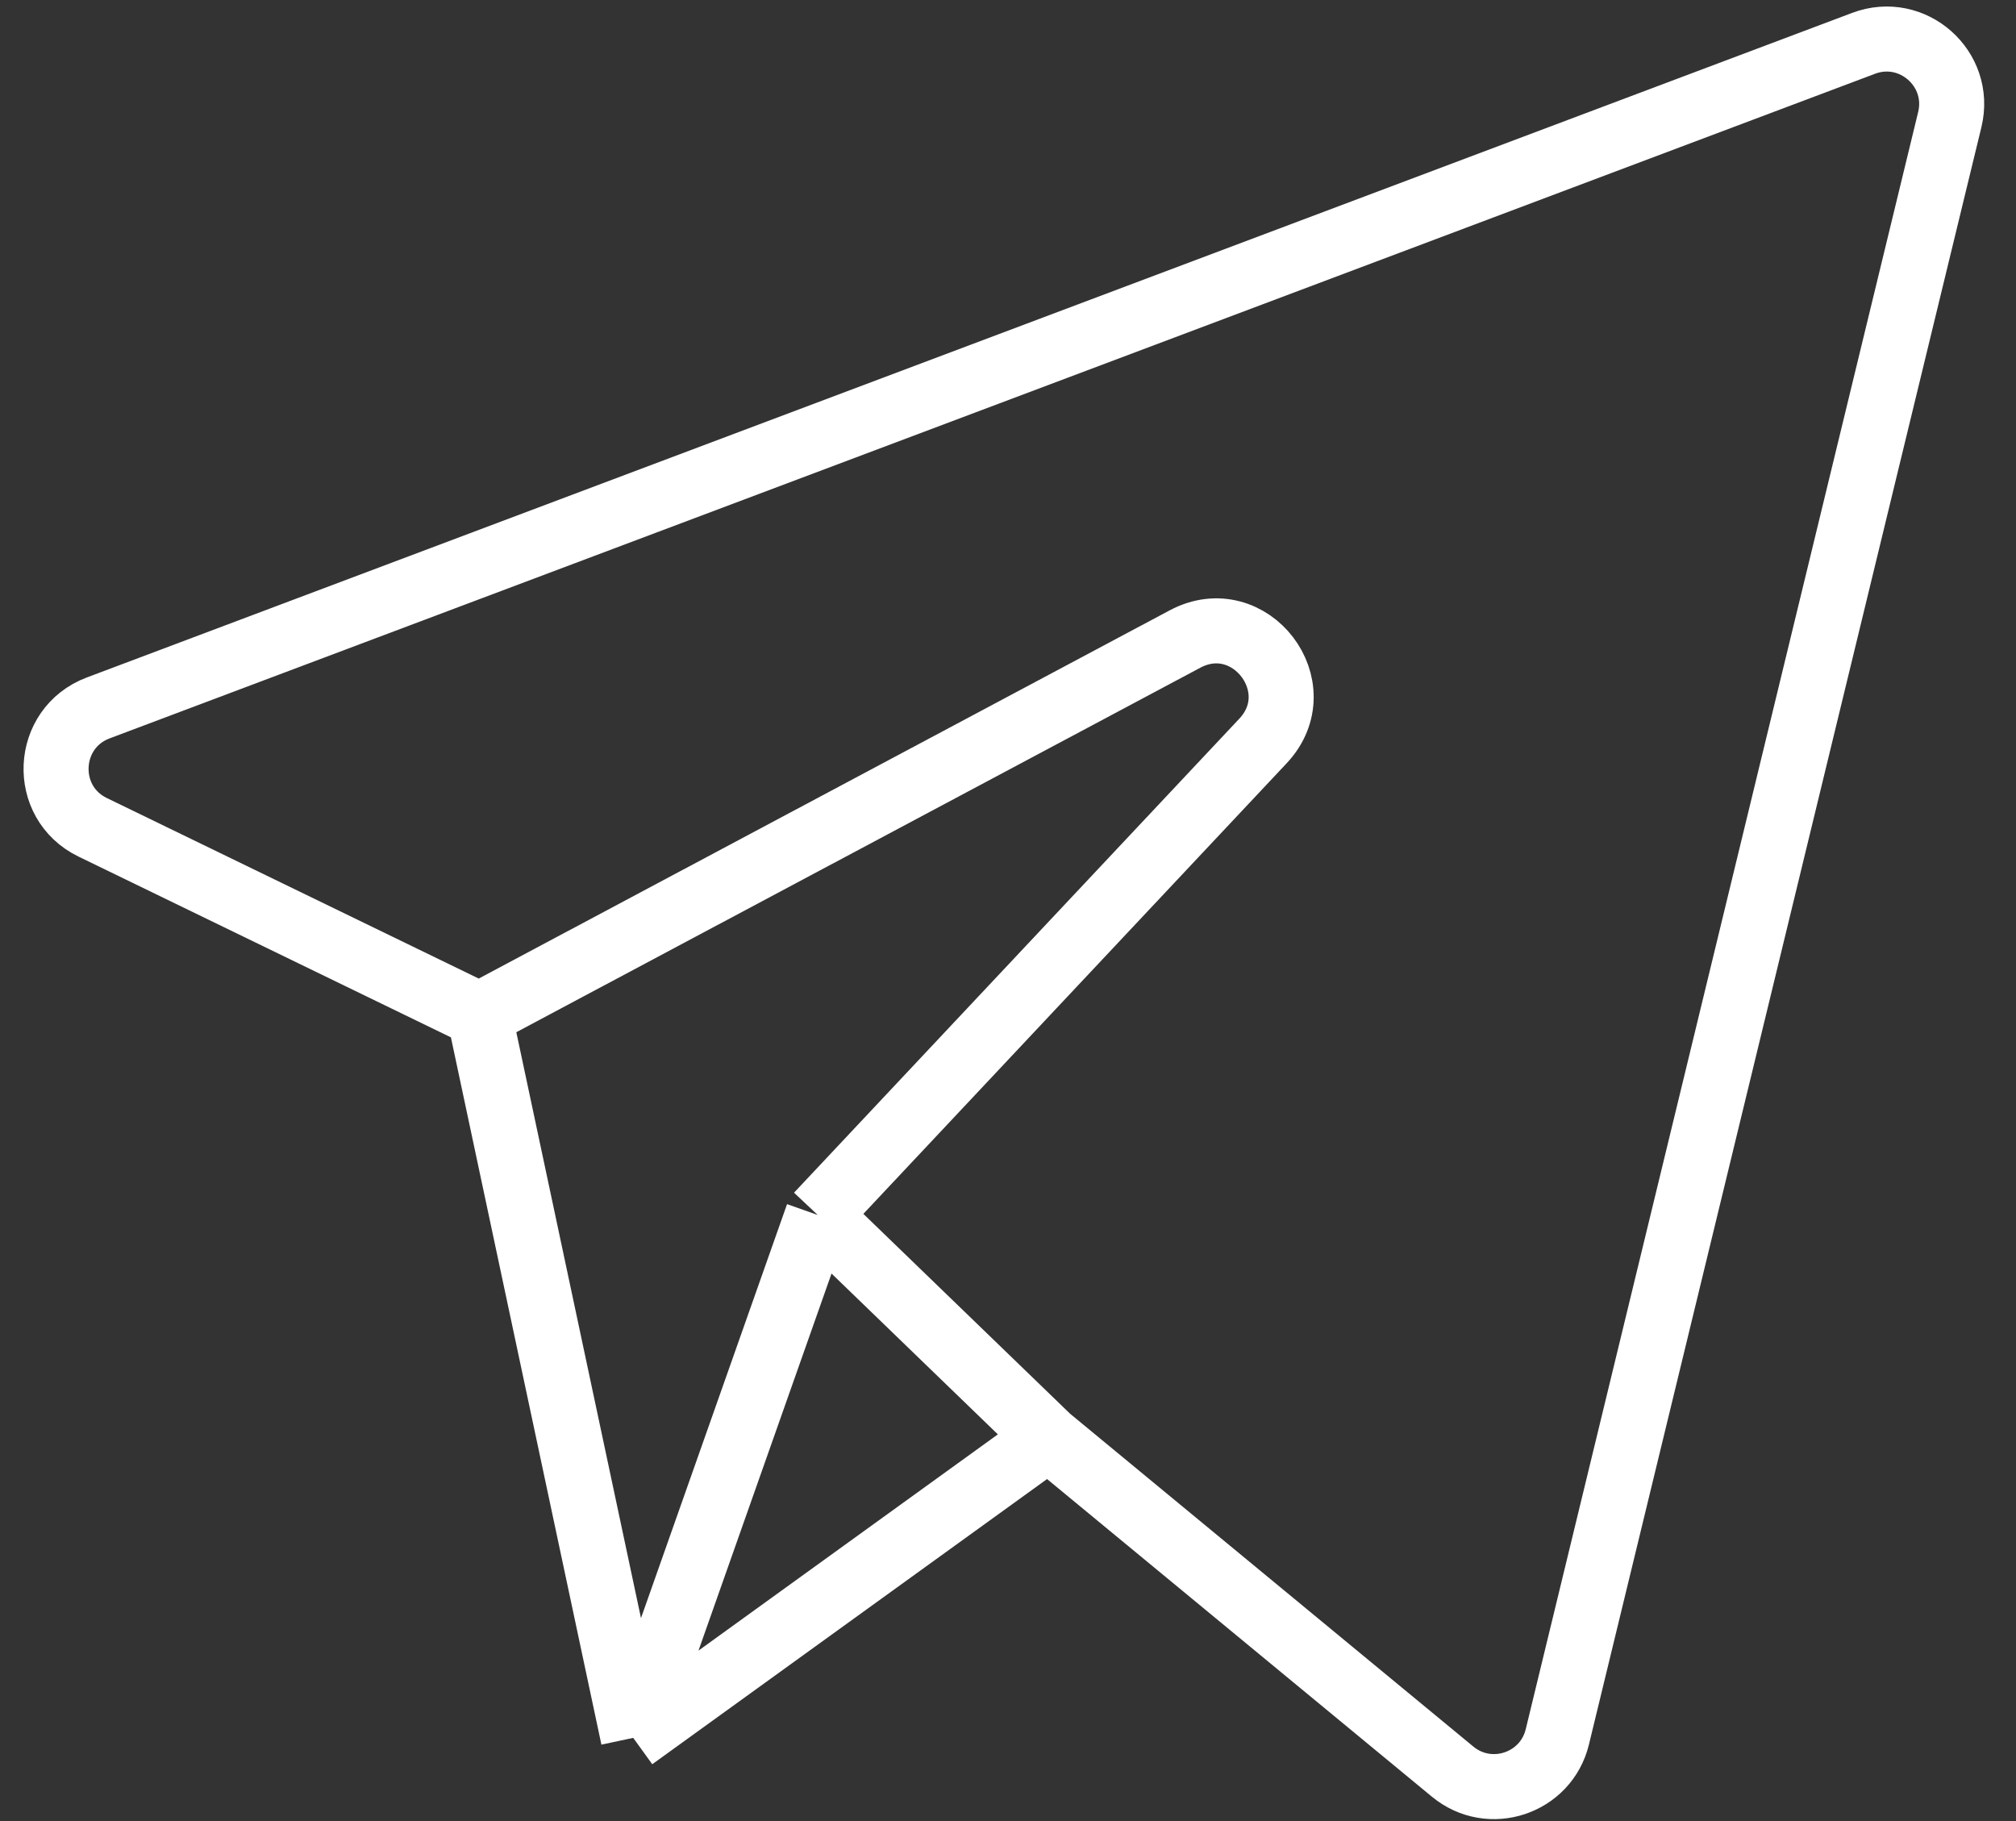 <svg width="31" height="28" viewBox="0 0 31 28" fill="none" xmlns="http://www.w3.org/2000/svg">
<rect x="0" y="0" width="31" height="28" fill="#333333" stroke="none"/>
<path d="M7.372 15.607L1.426 12.721C0.635 12.338 0.688 11.195 1.51 10.885L28.657 0.666C29.409 0.383 30.171 1.057 29.982 1.838L23.947 26.706C23.773 27.423 22.908 27.711 22.338 27.241L16.121 22.11M7.372 15.607L9.737 26.721M7.372 15.607L18.221 9.826C19.22 9.294 20.195 10.568 19.421 11.393L12.574 18.681M9.737 26.721L16.121 22.11M9.737 26.721L12.574 18.681M16.121 22.11L12.574 18.681" stroke="white" stroke-linejoin="round"/>
</svg>

